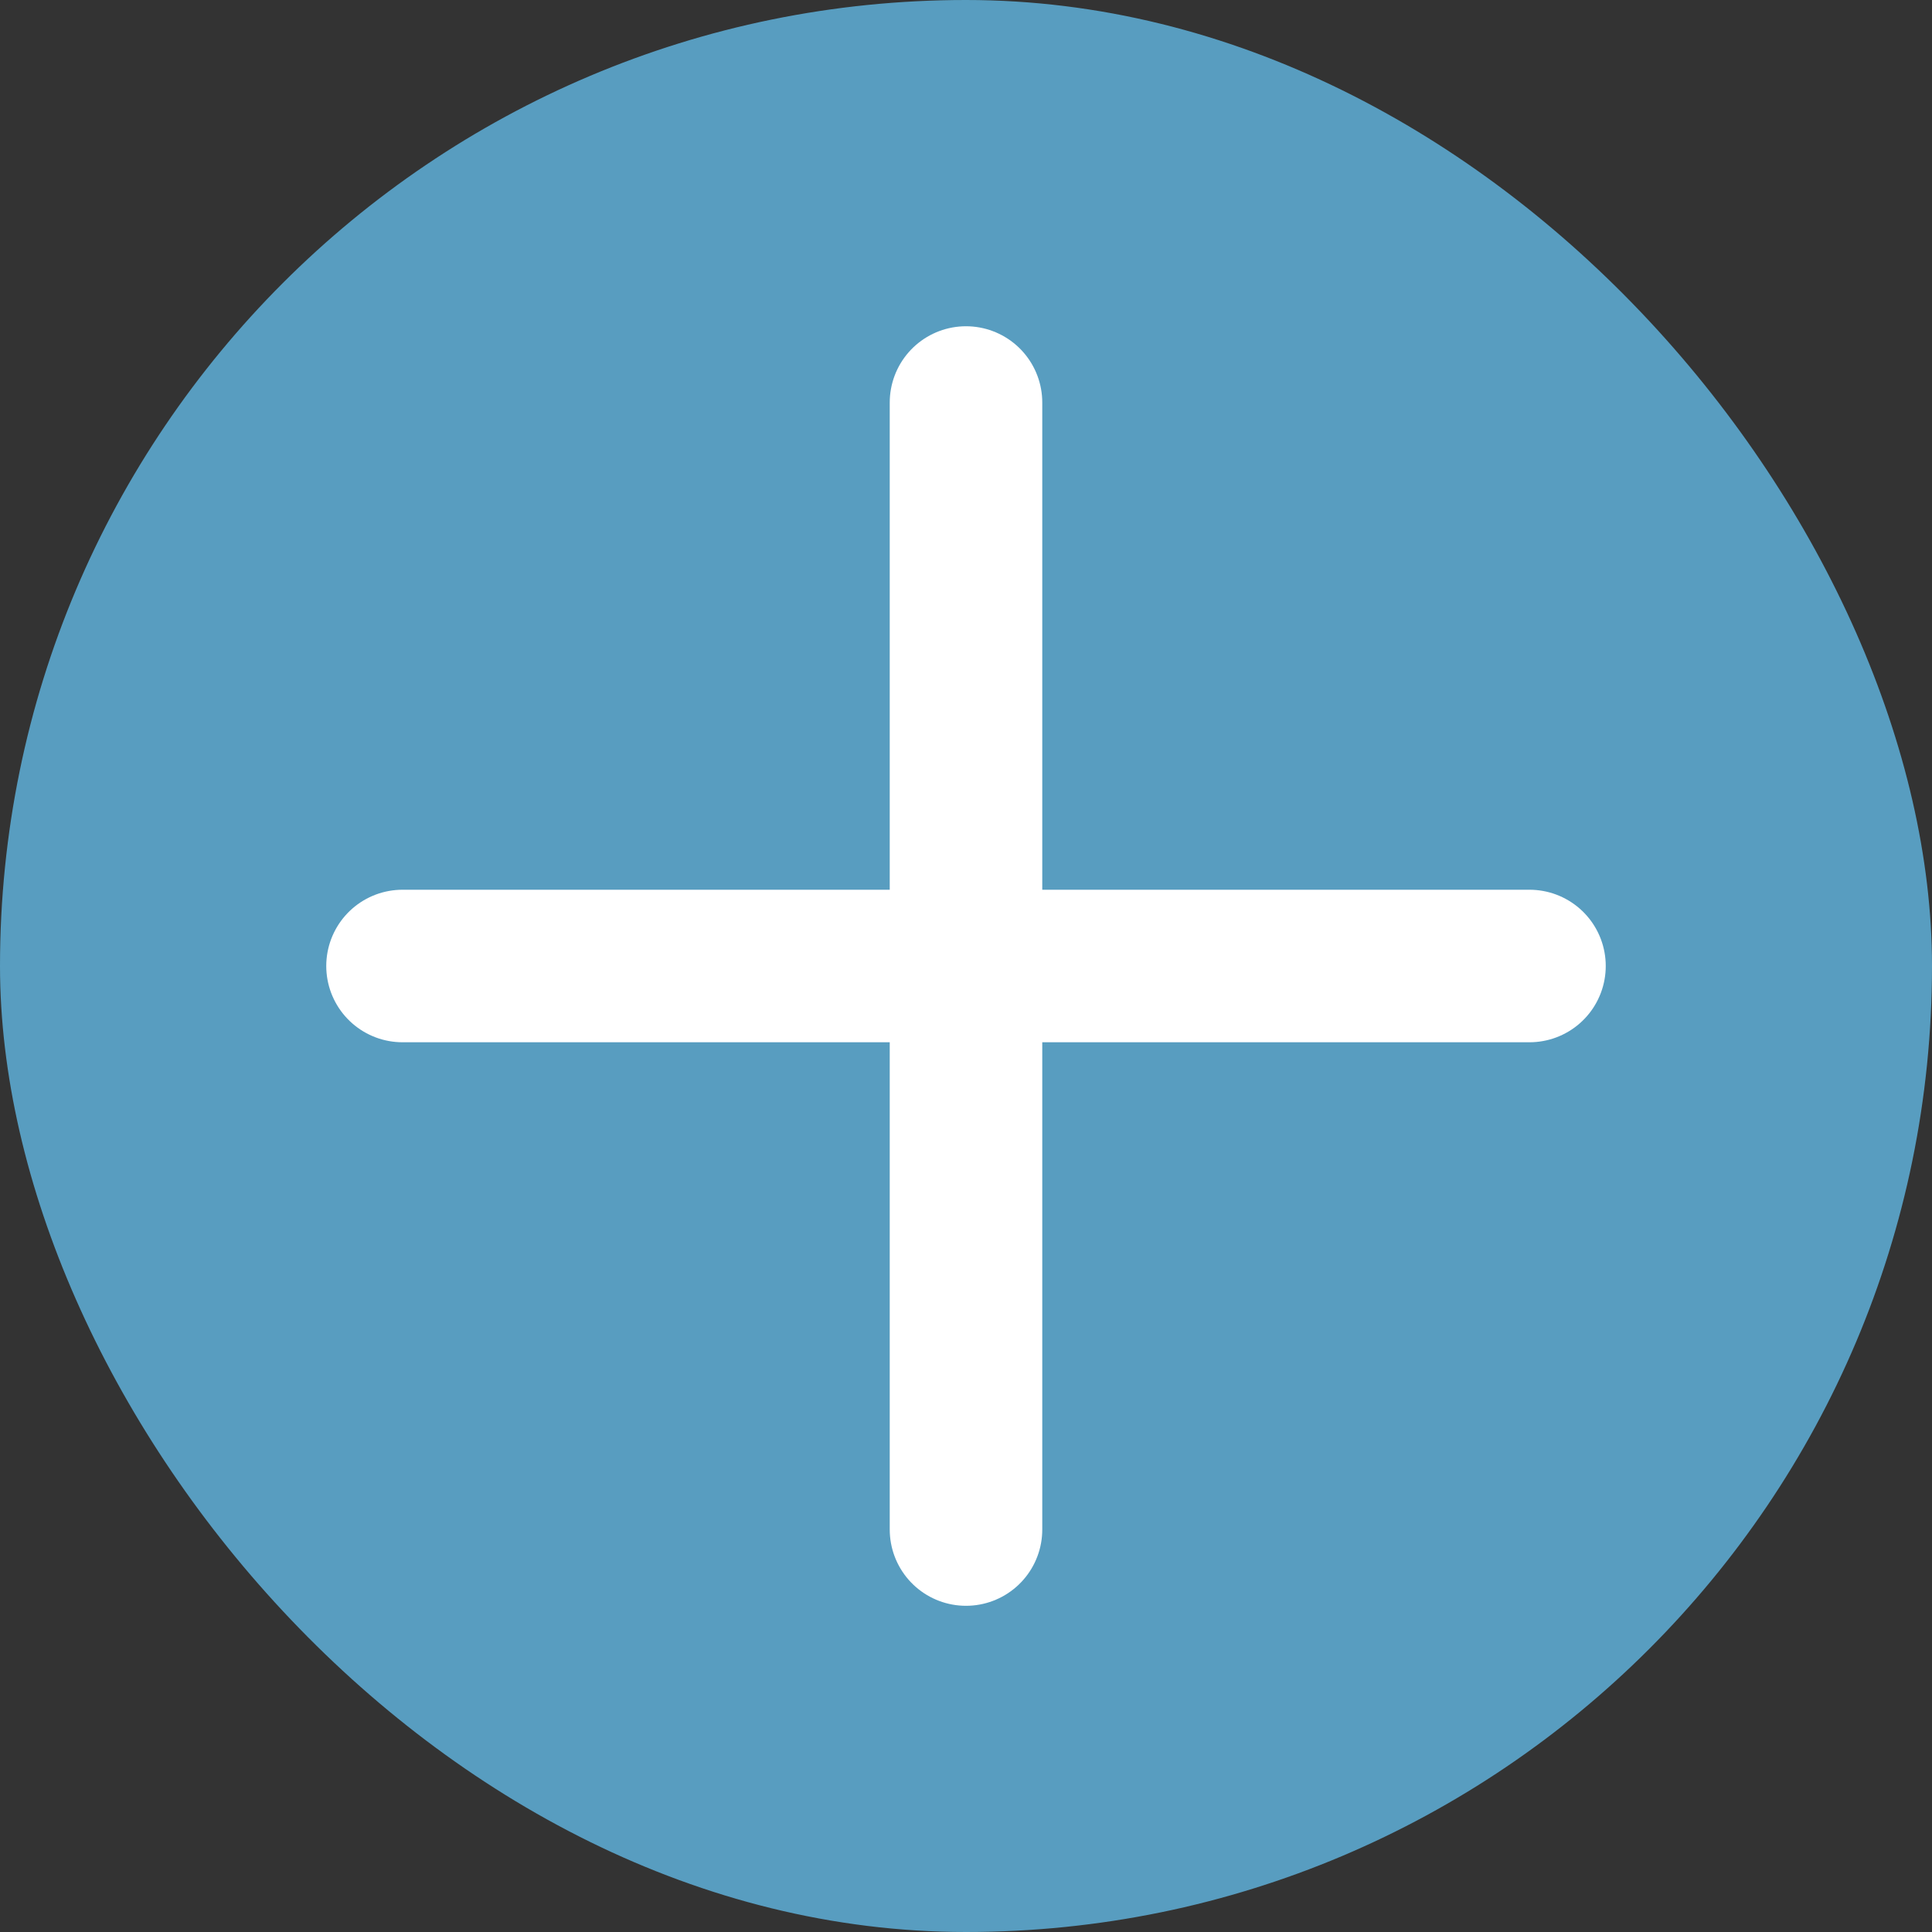 <svg width="38" height="38" viewBox="0 0 38 38" fill="none" xmlns="http://www.w3.org/2000/svg">
<rect x="0" y="0" width="38" height="38" fill="#333333" stroke="none"/>
<rect width="38" height="38" rx="19" fill="#589DC0"/>
<path d="M19 7.917V30.084M7.917 19H30.083" stroke="white" stroke-width="3" stroke-linecap="round" stroke-linejoin="round"/>
</svg>
